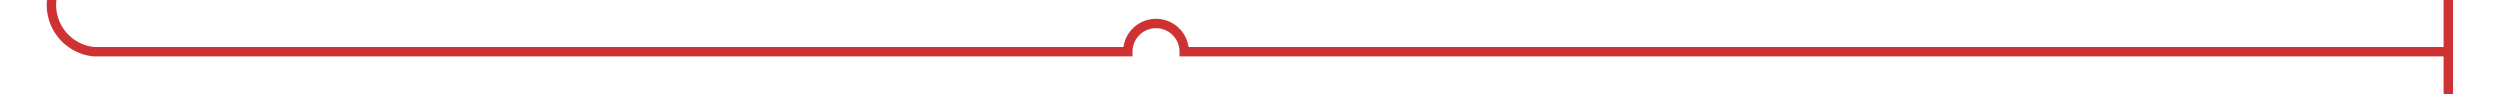 ﻿<?xml version="1.0" encoding="utf-8"?>
<svg version="1.1" xmlns:xlink="http://www.w3.org/1999/xlink" width="266px" height="10px" preserveAspectRatio="xMinYMid meet" viewBox="208 500  266 8" xmlns="http://www.w3.org/2000/svg">
  <path d="M 213.5 454  L 213.5 499  A 5 5 0 0 0 218 504.5 L 328 504.5  A 3 3 0 0 1 331 501.5 A 3 3 0 0 1 334 504.5 L 469 504.5  " stroke-width="1" stroke="#ce3232" fill="none" />
  <path d="M 213.5 453  A 3 3 0 0 0 210.5 456 A 3 3 0 0 0 213.5 459 A 3 3 0 0 0 216.5 456 A 3 3 0 0 0 213.5 453 Z M 468 499  L 468 510  L 469 510  L 469 499  L 468 499  Z " fill-rule="nonzero" fill="#ce3232" stroke="none" />
</svg>